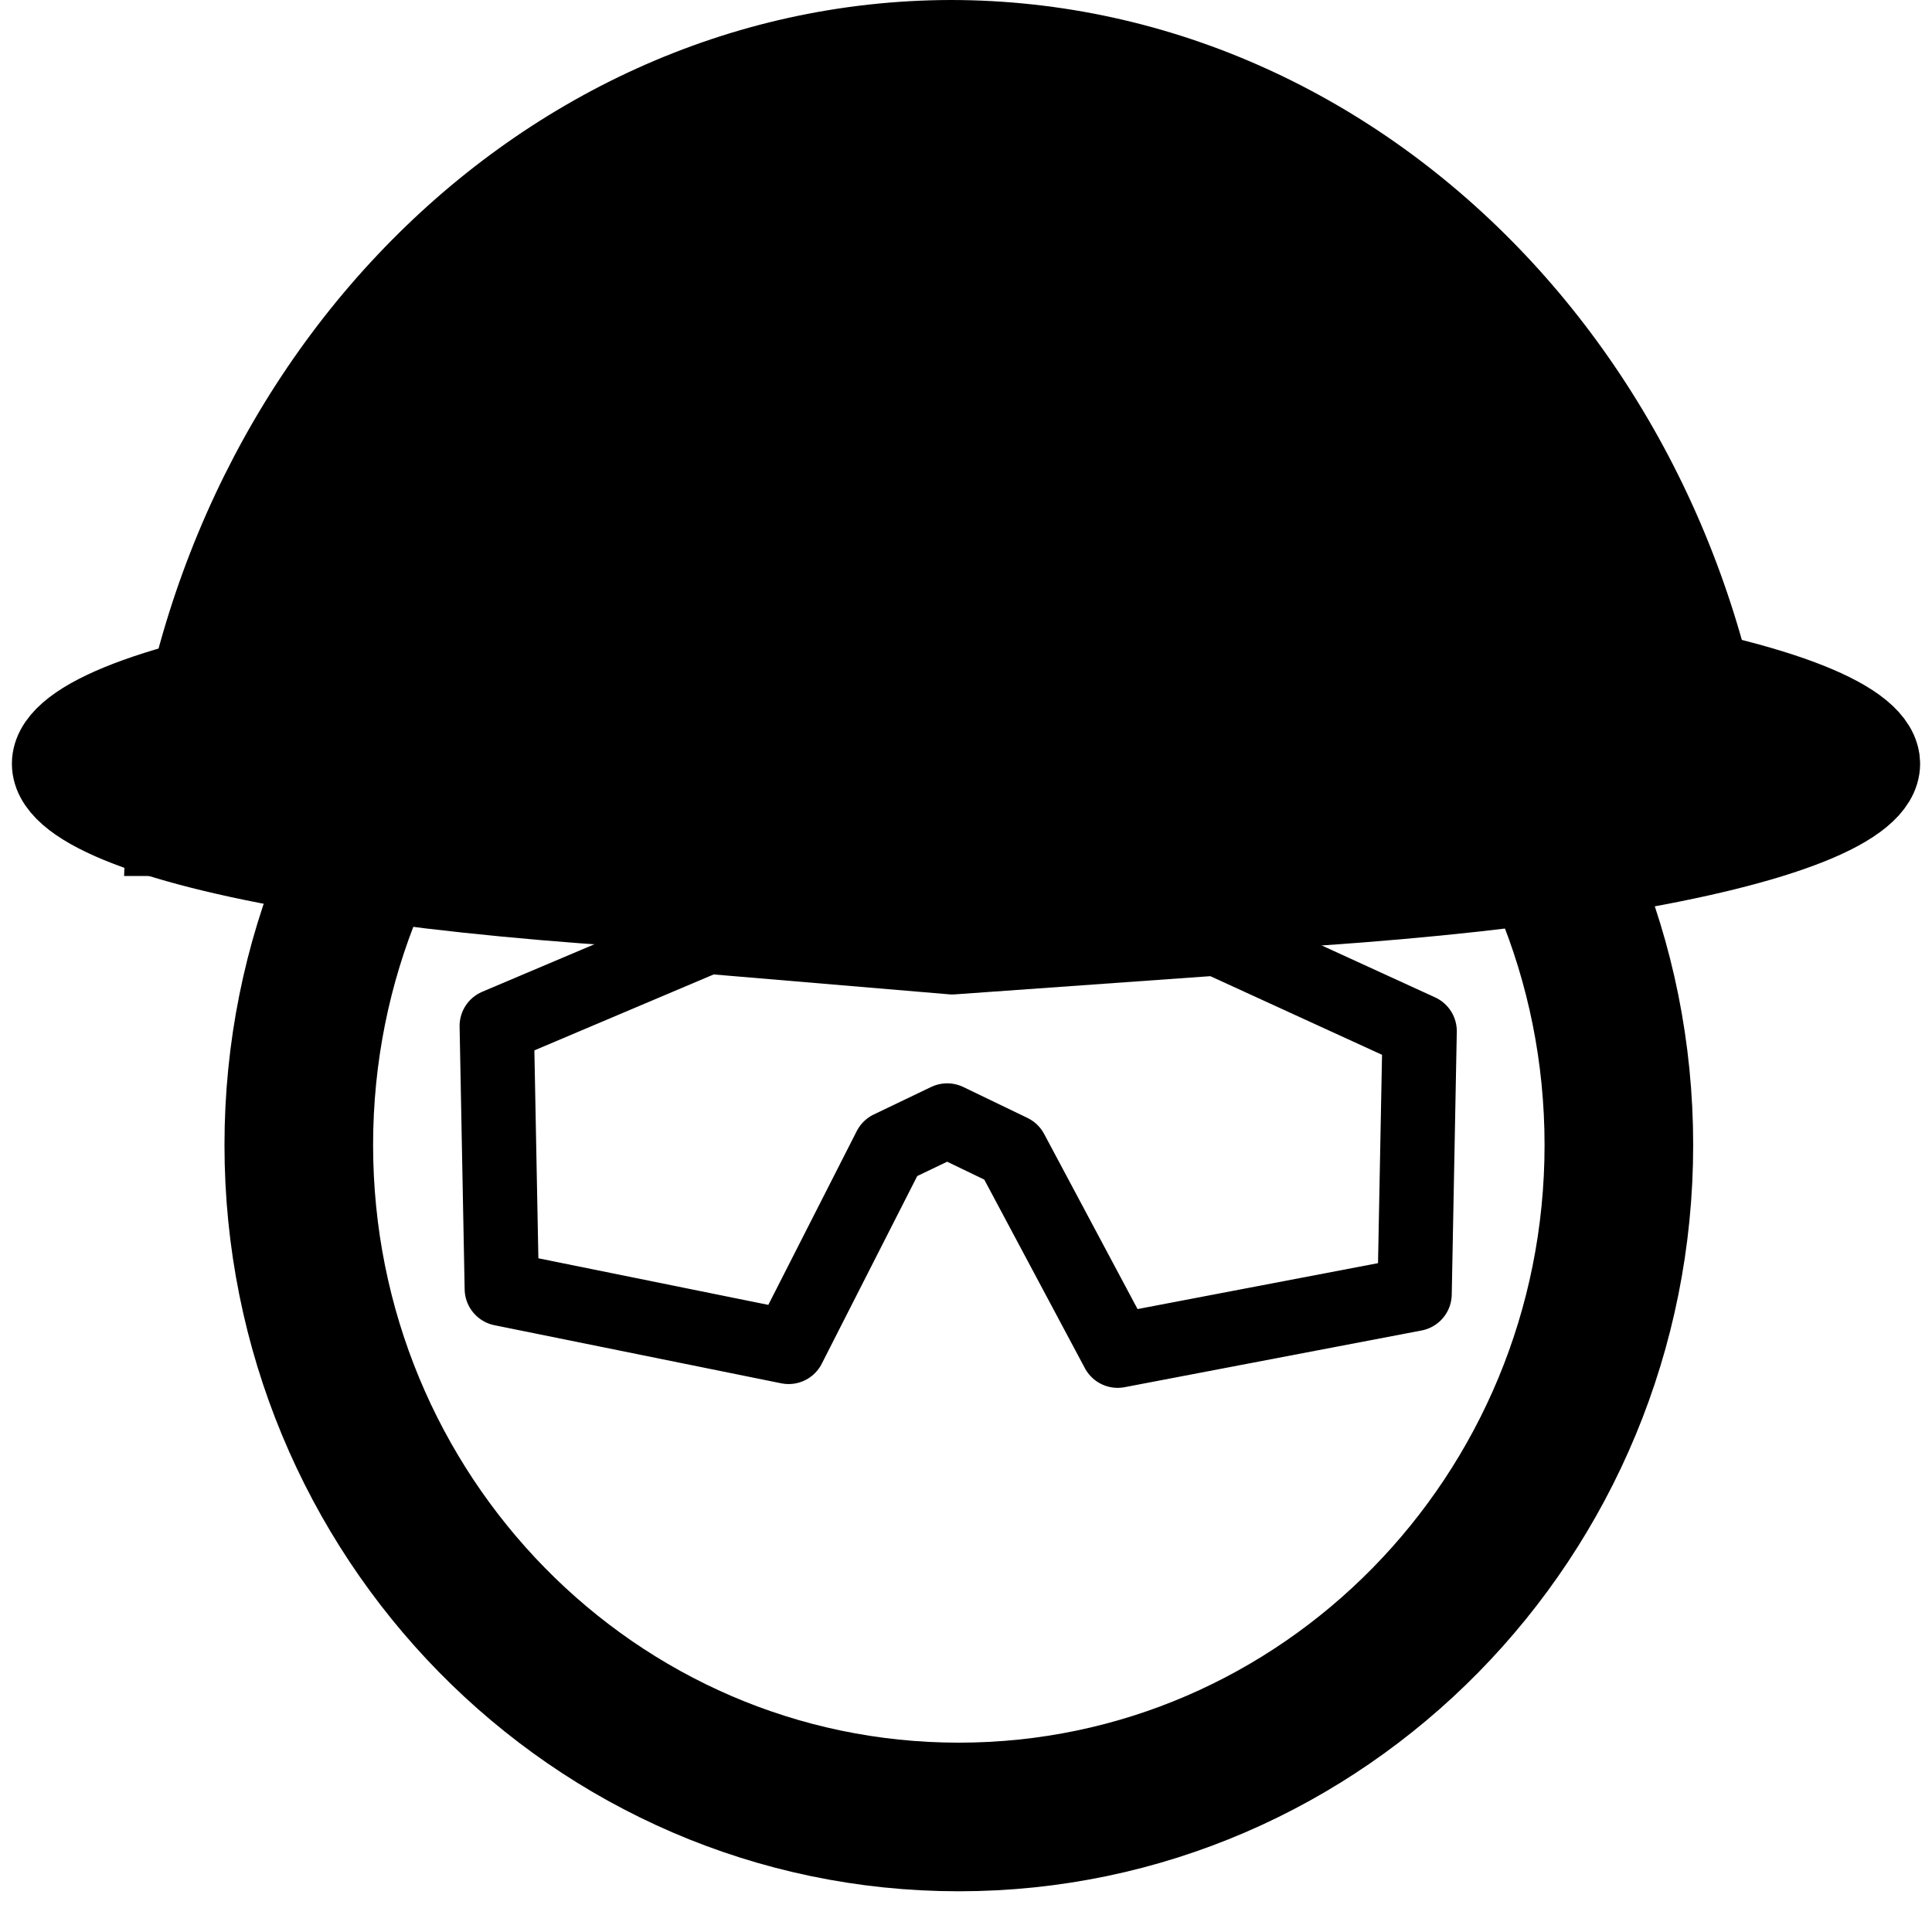 <svg width="26" height="26" viewBox="0 0 26 26" fill="none" xmlns="http://www.w3.org/2000/svg">
<path d="M12.903 24.452C17.809 24.452 21.786 20.403 21.786 15.409C21.786 10.414 17.809 6.365 12.903 6.365C7.997 6.365 4.021 10.414 4.021 15.409C4.021 20.403 7.997 24.452 12.903 24.452Z" stroke="black" stroke-width="2" stroke-linecap="square" stroke-linejoin="round"/>
<path d="M25.24 10.278C25.24 10.807 23.96 11.315 21.681 11.691C19.402 12.066 16.308 12.279 13.075 12.282C9.842 12.285 6.733 12.079 4.426 11.708C2.118 11.337 0.801 10.832 0.761 10.302C0.722 9.773 1.963 9.262 4.213 8.882C6.464 8.502 9.542 8.284 12.774 8.274C16.007 8.264 19.132 8.464 21.467 8.83C23.801 9.197 25.156 9.699 25.236 10.229L13 10.278L25.24 10.278Z" fill="black" stroke="black" stroke-width="1.2" stroke-linecap="square" stroke-linejoin="round"/>
<path d="M12.792 0C6.81 0.015 1.904 5.216 1.67 11.789H23.937C23.703 5.206 18.782 0.002 12.792 0Z" fill="black"/>
<path d="M10.613 18.126L11.975 15.449L12.747 15.079L13.61 15.495L15.041 18.177L19.037 17.414L19.105 13.877L16.38 12.629L12.815 12.883L9.523 12.605L6.685 13.807L6.753 17.344L10.613 18.126Z" stroke="black" stroke-linecap="square" stroke-linejoin="round"/>
</svg>
